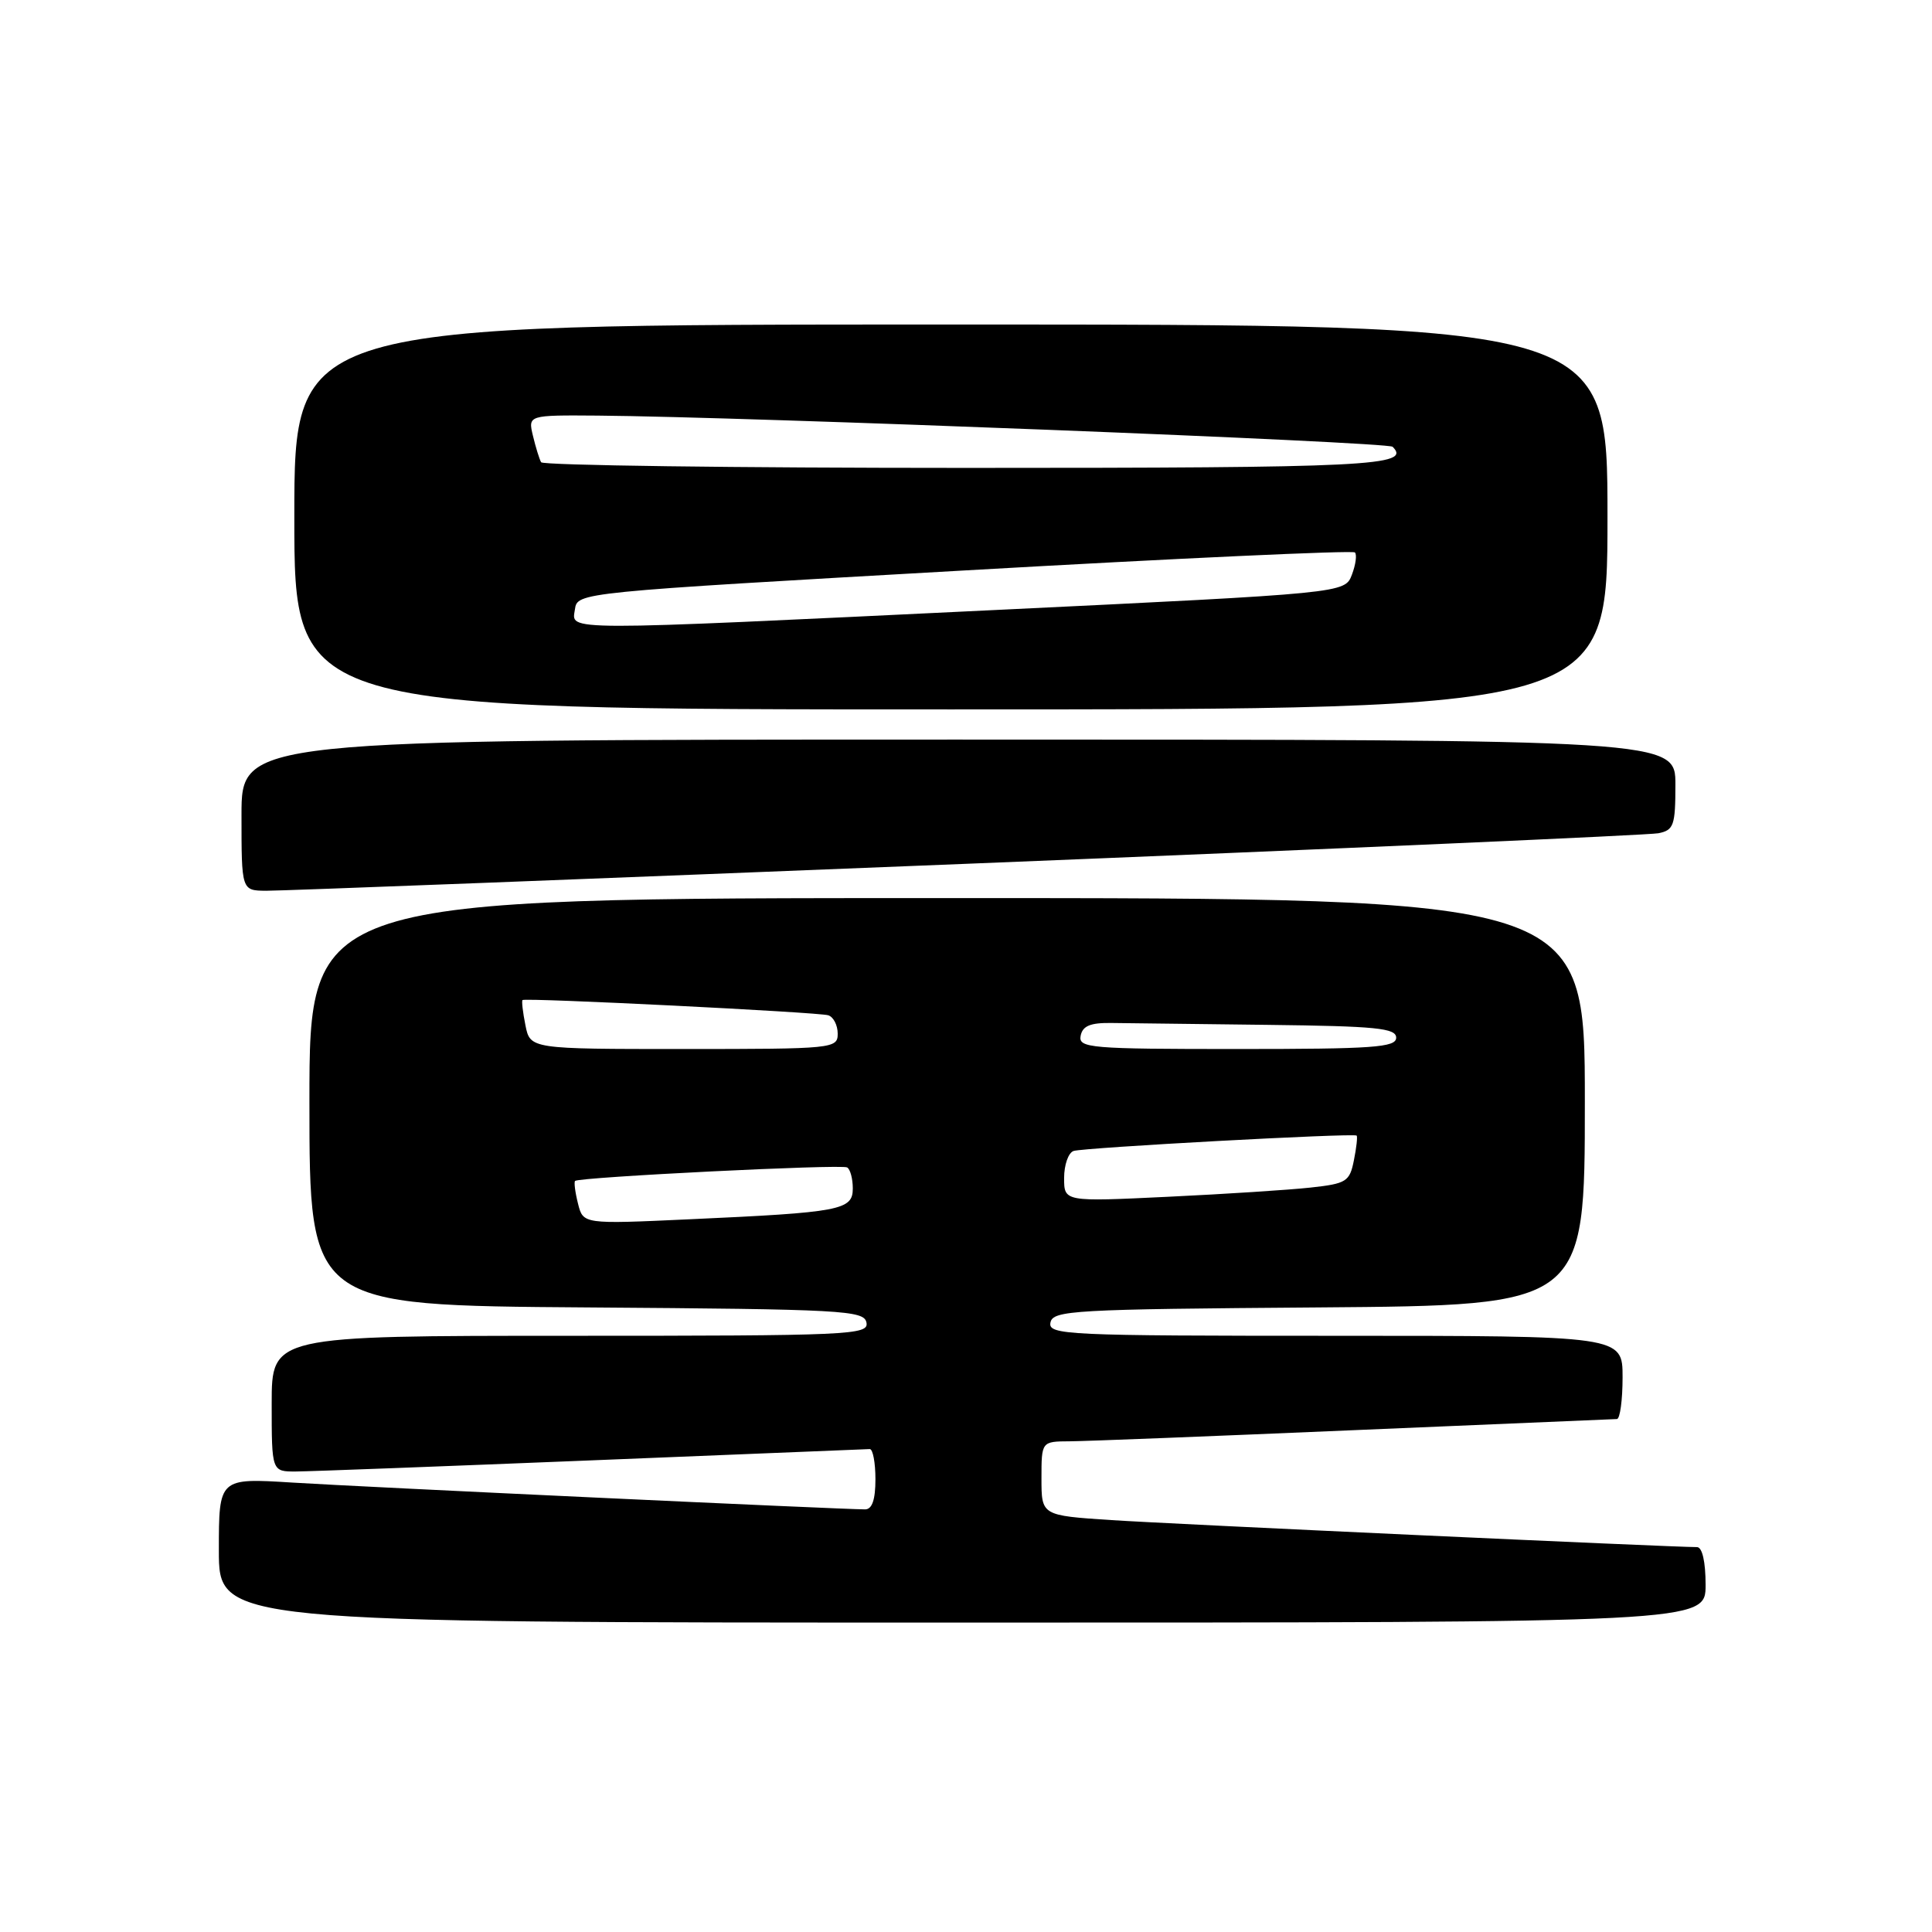 <?xml version="1.0" encoding="UTF-8" standalone="no"?>
<!DOCTYPE svg PUBLIC "-//W3C//DTD SVG 1.1//EN" "http://www.w3.org/Graphics/SVG/1.1/DTD/svg11.dtd" >
<svg xmlns="http://www.w3.org/2000/svg" xmlns:xlink="http://www.w3.org/1999/xlink" version="1.1" viewBox="0 0 256 256">
 <g >
 <path fill="currentColor"
d=" M 226.00 210.00 C 226.00 206.94 225.56 205.00 224.86 205.00 C 221.51 205.00 155.11 201.94 147.25 201.42 C 138.00 200.81 138.00 200.81 138.00 195.91 C 138.00 191.00 138.00 191.00 141.75 190.98 C 143.81 190.97 160.80 190.30 179.50 189.50 C 198.20 188.71 213.84 188.04 214.25 188.03 C 214.66 188.01 215.00 185.53 215.00 182.50 C 215.00 177.00 215.00 177.00 176.93 177.00 C 141.20 177.00 138.87 176.89 139.19 175.25 C 139.50 173.63 142.12 173.48 174.76 173.24 C 210.00 172.97 210.00 172.97 210.00 145.99 C 210.00 119.00 210.00 119.00 125.50 119.00 C 41.00 119.00 41.00 119.00 41.00 145.99 C 41.00 172.98 41.00 172.98 77.74 173.24 C 111.81 173.48 114.50 173.63 114.81 175.25 C 115.13 176.89 112.72 177.00 75.57 177.00 C 36.00 177.00 36.00 177.00 36.00 186.00 C 36.00 195.00 36.00 195.00 39.25 194.98 C 41.04 194.97 58.70 194.30 78.50 193.50 C 98.30 192.69 114.84 192.02 115.25 192.01 C 115.66 192.01 116.00 193.80 116.00 196.00 C 116.00 198.72 115.56 200.00 114.63 200.00 C 111.59 200.00 47.81 197.02 38.75 196.45 C 29.00 195.84 29.00 195.84 29.00 205.42 C 29.00 215.00 29.00 215.00 127.50 215.00 C 226.00 215.00 226.00 215.00 226.00 210.00 Z  M 128.00 114.46 C 177.22 112.48 218.51 110.65 219.75 110.41 C 221.78 110.00 222.00 109.38 222.00 103.98 C 222.00 98.00 222.00 98.00 127.00 98.00 C 32.00 98.00 32.00 98.00 32.00 108.00 C 32.00 118.00 32.00 118.00 35.25 118.03 C 37.04 118.05 78.78 116.44 128.00 114.46 Z  M 213.00 68.50 C 213.00 43.00 213.00 43.00 126.00 43.00 C 39.00 43.00 39.00 43.00 39.00 68.50 C 39.00 94.00 39.00 94.00 126.00 94.00 C 213.00 94.00 213.00 94.00 213.00 68.50 Z  M 76.59 159.49 C 76.21 157.99 76.04 156.64 76.20 156.48 C 76.74 155.97 111.48 154.24 112.25 154.69 C 112.66 154.92 113.00 156.18 113.00 157.47 C 113.00 160.35 111.42 160.65 91.38 161.56 C 77.27 162.21 77.27 162.21 76.59 159.49 Z  M 141.00 156.09 C 141.00 154.36 141.56 152.75 142.25 152.51 C 143.58 152.06 179.32 150.12 179.76 150.47 C 179.90 150.59 179.74 152.06 179.40 153.74 C 178.84 156.57 178.42 156.84 173.65 157.36 C 170.82 157.67 162.31 158.22 154.75 158.58 C 141.00 159.24 141.00 159.24 141.00 156.09 Z  M 69.62 135.84 C 69.27 134.10 69.10 132.60 69.24 132.51 C 69.73 132.19 108.51 134.12 109.75 134.53 C 110.44 134.75 111.00 135.85 111.00 136.97 C 111.00 138.94 110.44 139.00 90.62 139.00 C 70.25 139.00 70.25 139.00 69.62 135.84 Z  M 143.19 137.25 C 143.44 135.94 144.48 135.51 147.26 135.55 C 149.32 135.58 158.65 135.69 168.00 135.80 C 182.36 135.97 185.00 136.23 185.00 137.50 C 185.00 138.79 181.99 139.00 163.93 139.00 C 144.40 139.00 142.88 138.87 143.19 137.25 Z  M 76.18 80.75 C 76.50 78.50 76.50 78.50 127.75 75.59 C 155.94 73.98 179.24 72.91 179.53 73.20 C 179.82 73.49 179.64 74.82 179.13 76.16 C 178.20 78.60 178.20 78.60 131.85 80.83 C 73.55 83.63 75.77 83.63 76.18 80.75 Z  M 71.70 61.25 C 71.47 60.84 70.98 59.26 70.62 57.75 C 69.96 55.00 69.96 55.00 79.23 55.07 C 98.81 55.23 183.89 58.56 184.53 59.20 C 187.06 61.73 181.65 62.00 128.00 62.00 C 97.26 62.00 71.93 61.66 71.70 61.25 Z "/>
</g>
</svg>